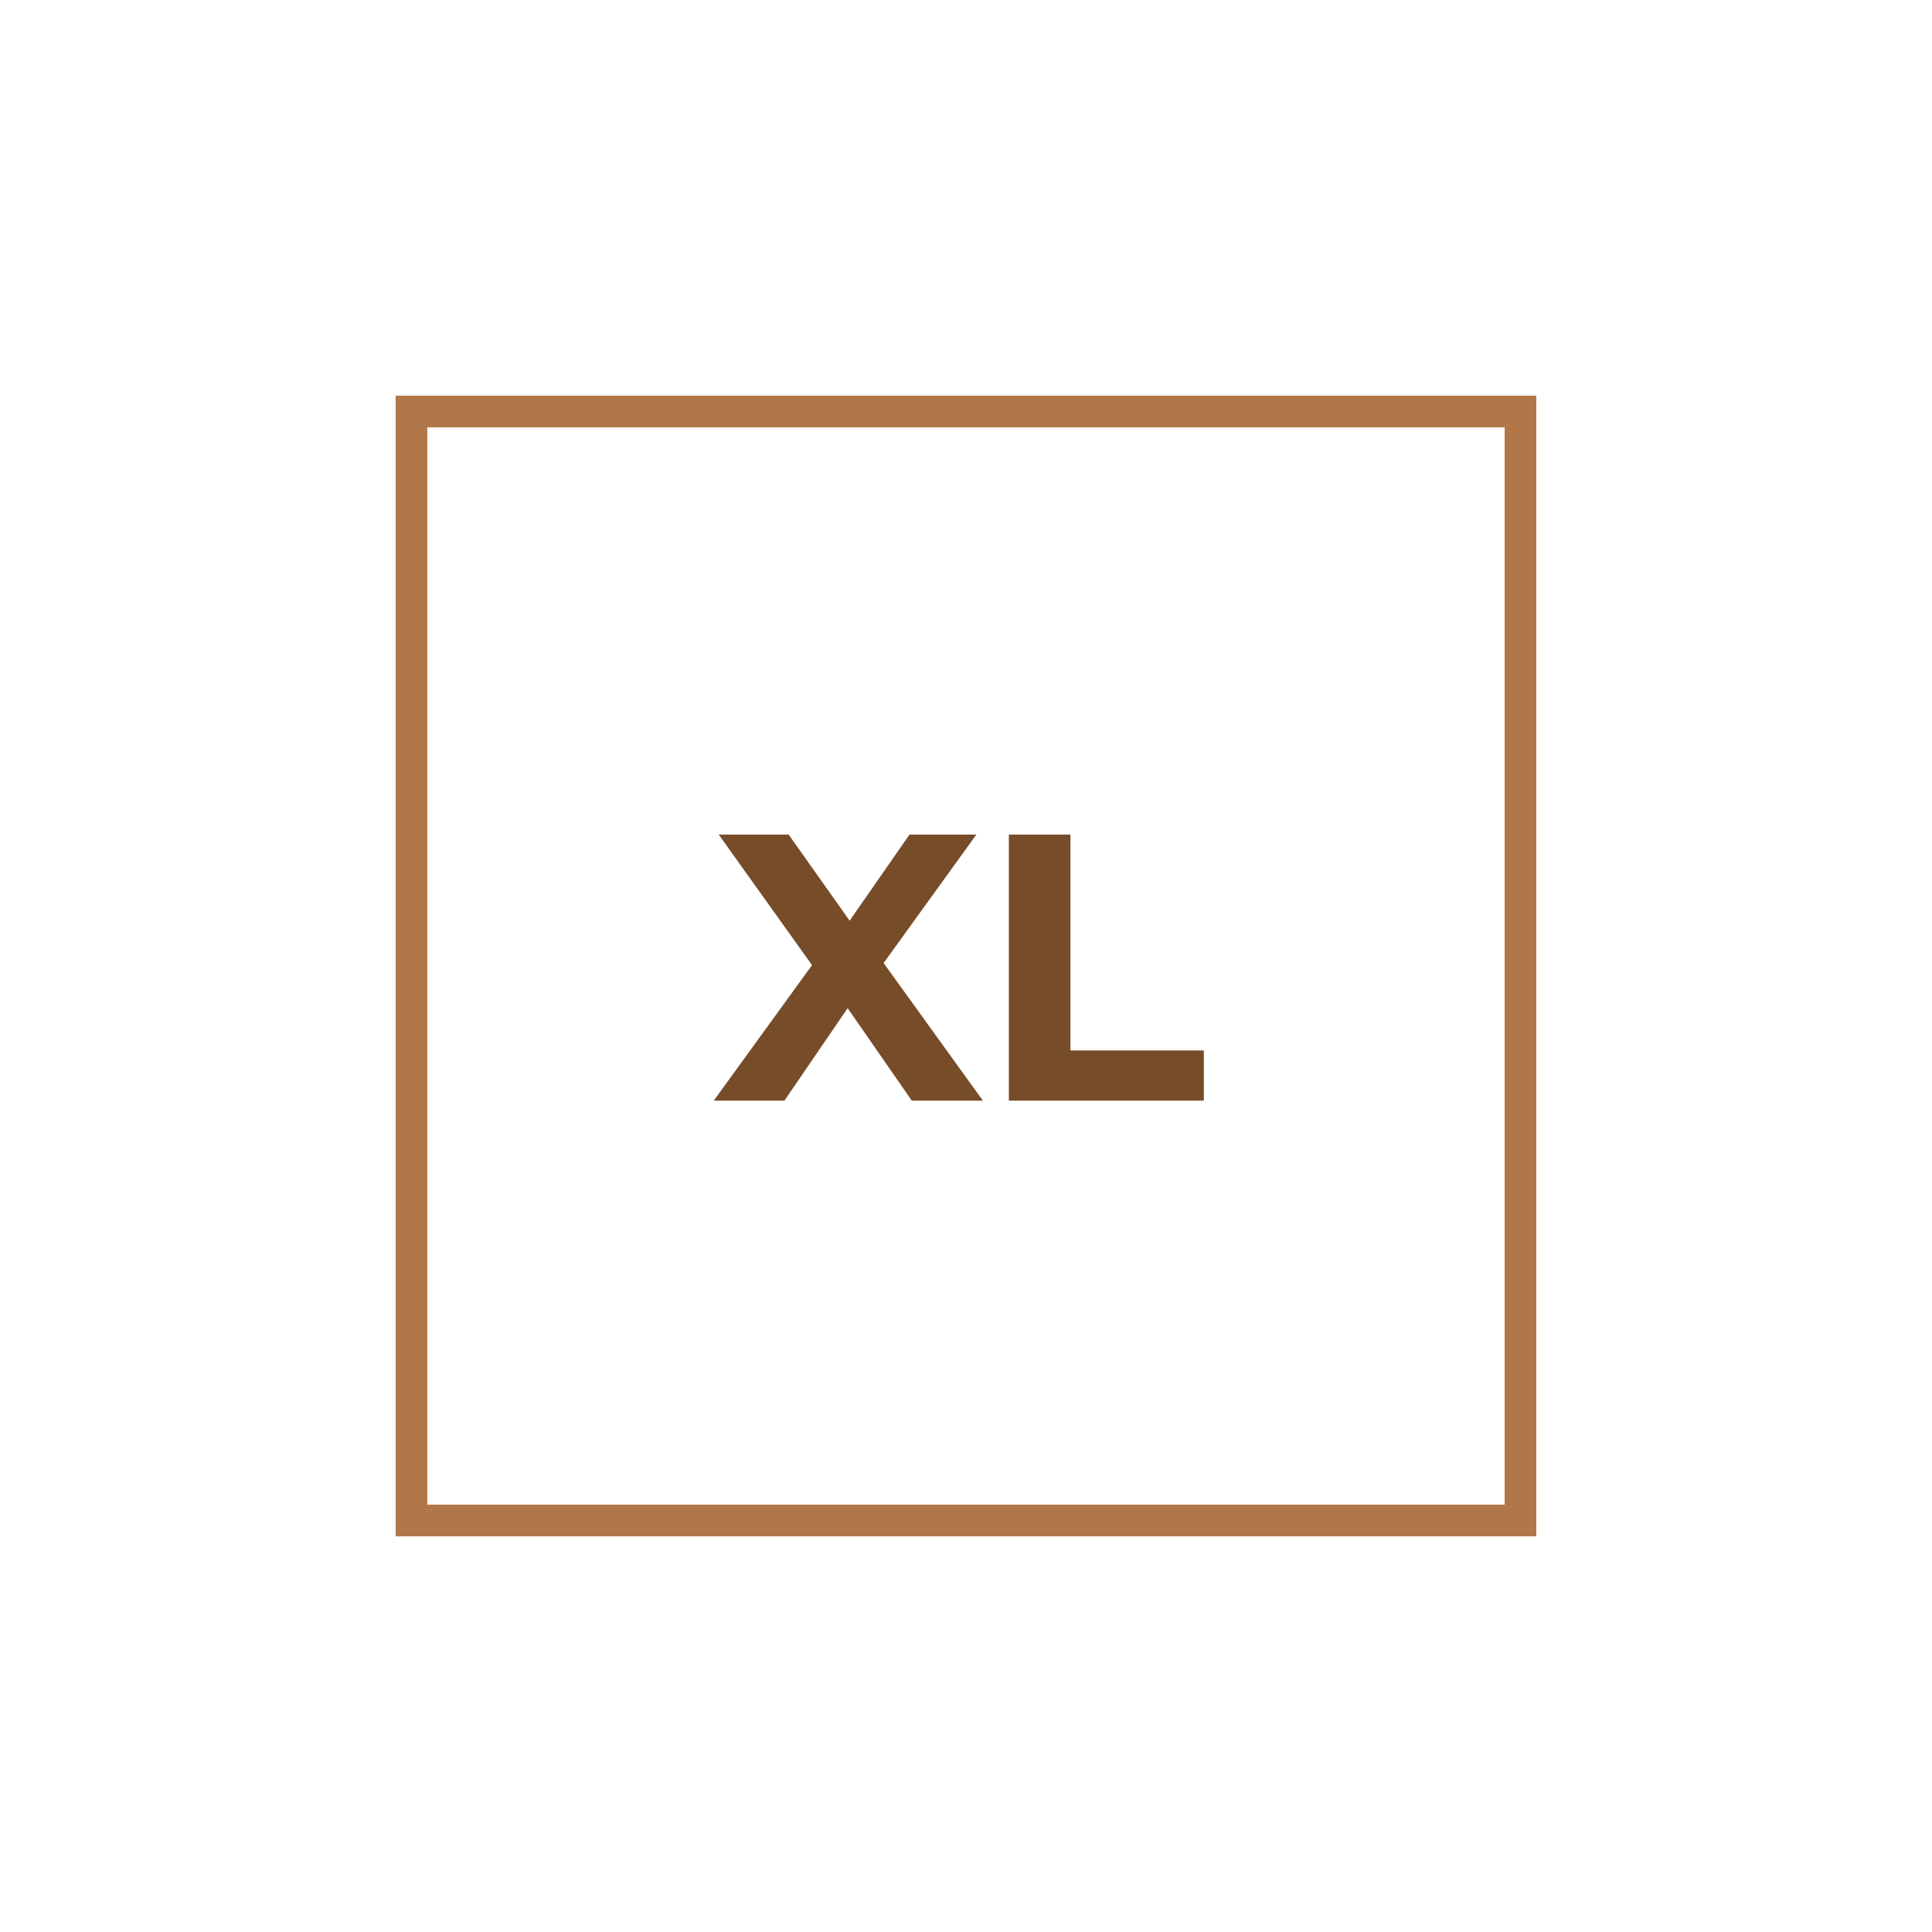 <svg width="122" height="122" viewBox="0 0 122 122" fill="none" xmlns="http://www.w3.org/2000/svg">
<g filter="url(#filter0_d_452_771)">
<rect x="26" y="14" width="70" height="70" stroke="#B27748" stroke-width="2" shape-rendering="crispEdges"/>
<path d="M45.072 57.5L52.296 47.54V50.372L45.384 40.7H49.8L54.576 47.444L52.728 47.468L57.432 40.7H61.656L54.792 50.204V47.42L62.064 57.5H57.576L52.632 50.372H54.408L49.536 57.5H45.072ZM63.706 57.5V40.7H67.594V54.332H76.018V57.5H63.706Z" fill="#774C29"/>
</g>
<defs>
<filter id="filter0_d_452_771" x="0" y="0" width="122" height="122" filterUnits="userSpaceOnUse" color-interpolation-filters="sRGB">
<feFlood flood-opacity="0" result="BackgroundImageFix"/>
<feColorMatrix in="SourceAlpha" type="matrix" values="0 0 0 0 0 0 0 0 0 0 0 0 0 0 0 0 0 0 127 0" result="hardAlpha"/>
<feOffset dy="12"/>
<feGaussianBlur stdDeviation="12.5"/>
<feComposite in2="hardAlpha" operator="out"/>
<feColorMatrix type="matrix" values="0 0 0 0 1 0 0 0 0 0.722 0 0 0 0 0.502 0 0 0 0.8 0"/>
<feBlend mode="normal" in2="BackgroundImageFix" result="effect1_dropShadow_452_771"/>
<feBlend mode="normal" in="SourceGraphic" in2="effect1_dropShadow_452_771" result="shape"/>
</filter>
</defs>
</svg>
